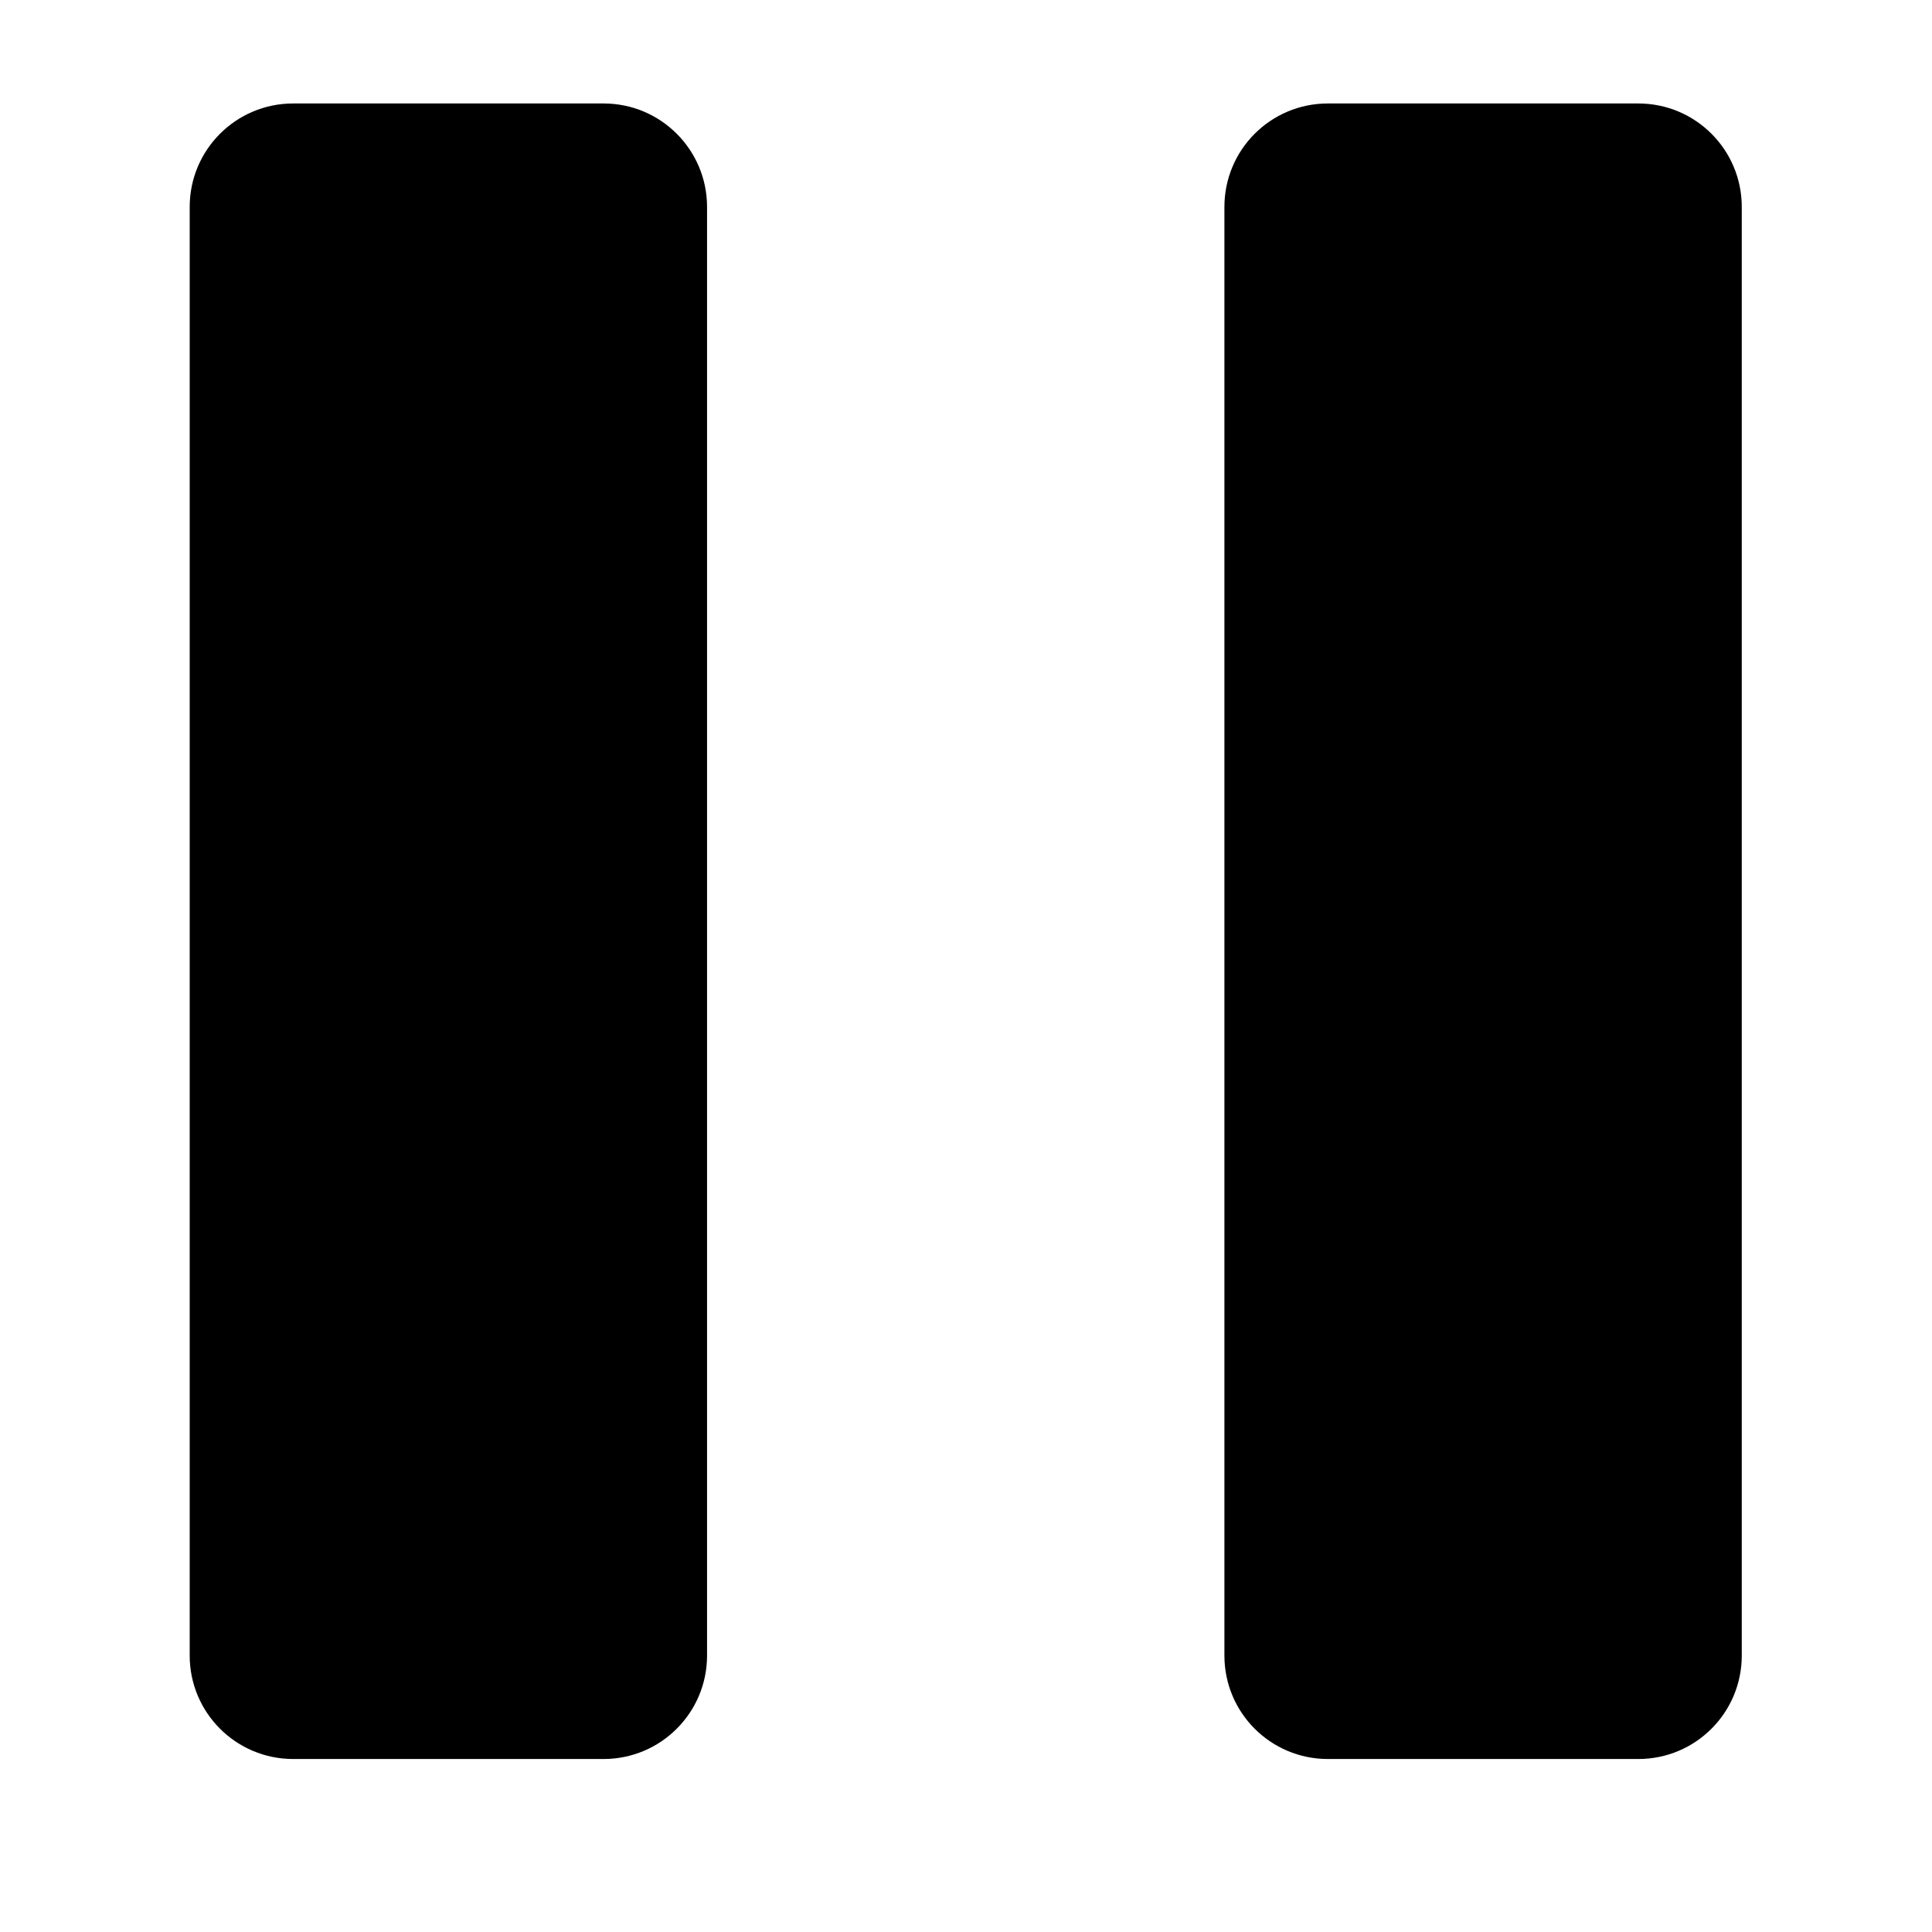 <svg viewBox="0 0 1195 1195" xmlns="http://www.w3.org/2000/svg"><path d="M373.333 64h-192c-35.328 0-64 28.608-64 64v896c0 35.392 28.672 64 64 64h192c35.328 0 64-28.608 64-64V128c0-35.392-28.672-64-64-64zm640 0h-192c-35.392 0-64 28.608-64 64v896c0 35.392 28.608 64 64 64h192c35.392 0 64-28.608 64-64V128c0-35.392-28.608-64-64-64z"/></svg>